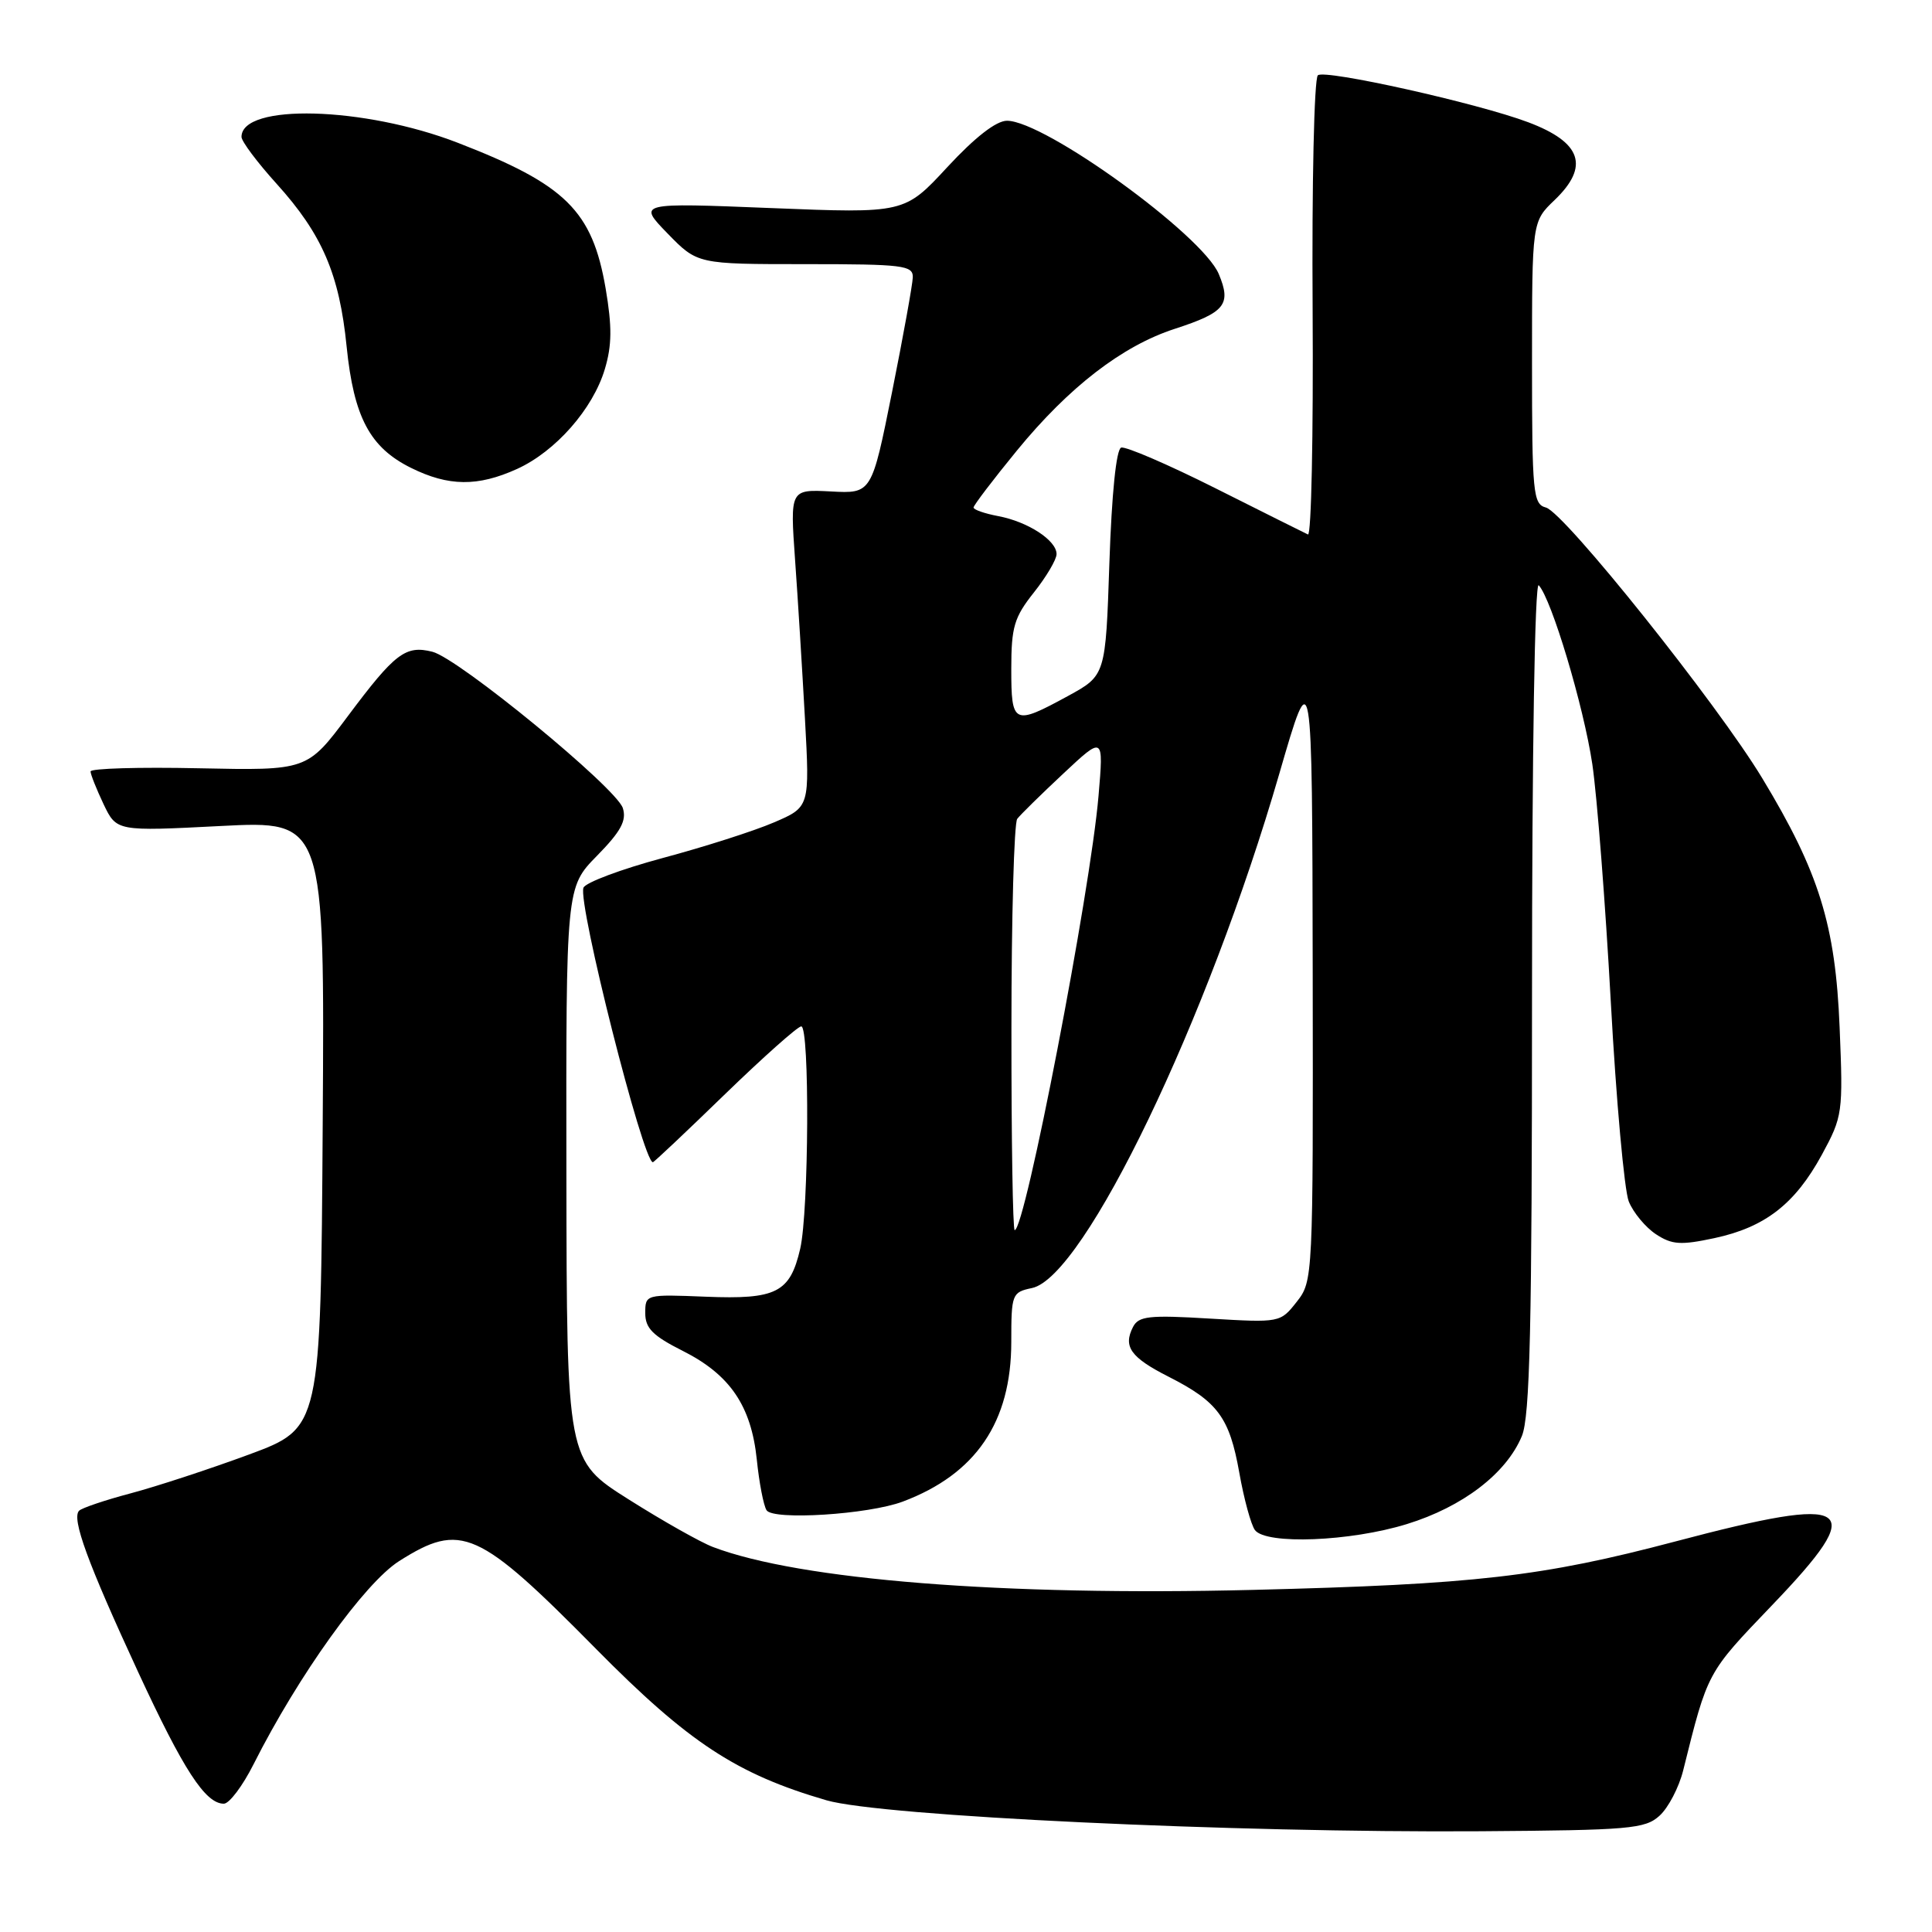 <?xml version="1.0" encoding="UTF-8" standalone="no"?>
<!DOCTYPE svg PUBLIC "-//W3C//DTD SVG 1.1//EN" "http://www.w3.org/Graphics/SVG/1.1/DTD/svg11.dtd" >
<svg xmlns="http://www.w3.org/2000/svg" xmlns:xlink="http://www.w3.org/1999/xlink" version="1.1" viewBox="0 0 256 256">
 <g >
 <path fill="currentColor"
d=" M 219.90 240.59 C 221.06 239.54 222.47 236.84 223.03 234.59 C 226.30 221.46 226.16 221.73 234.76 212.75 C 247.70 199.27 245.75 197.97 222.00 204.25 C 204.33 208.92 195.46 209.94 166.00 210.67 C 132.90 211.49 105.96 209.35 94.48 204.99 C 92.84 204.37 87.81 201.53 83.30 198.68 C 75.10 193.50 75.10 193.50 75.05 155.54 C 75.00 117.58 75.00 117.58 79.10 113.40 C 82.27 110.17 83.05 108.73 82.53 107.08 C 81.67 104.39 60.77 87.23 57.29 86.36 C 53.74 85.47 52.34 86.53 46.10 94.88 C 40.70 102.10 40.70 102.10 26.35 101.80 C 18.45 101.63 12.00 101.82 12.00 102.22 C 12.00 102.61 12.78 104.56 13.72 106.55 C 15.45 110.16 15.45 110.16 29.24 109.45 C 43.02 108.74 43.02 108.74 42.76 148.98 C 42.50 189.21 42.50 189.21 33.00 192.73 C 27.77 194.66 20.72 196.97 17.33 197.87 C 13.93 198.77 10.85 199.81 10.48 200.18 C 9.46 201.21 11.61 207.08 18.28 221.50 C 24.31 234.53 27.21 239.00 29.66 239.00 C 30.38 239.00 32.16 236.64 33.61 233.75 C 39.53 222.01 48.31 209.76 52.89 206.85 C 61.10 201.65 63.33 202.64 79.00 218.51 C 91.25 230.91 97.60 235.08 109.52 238.55 C 116.76 240.65 163.55 242.87 196.15 242.65 C 215.93 242.51 217.98 242.34 219.90 240.59 Z  M 186.41 201.95 C 193.81 199.67 199.58 195.26 201.65 190.30 C 202.73 187.71 203.00 175.96 203.00 131.83 C 203.00 99.61 203.37 77.00 203.89 77.55 C 205.59 79.38 209.84 93.56 210.99 101.25 C 211.62 105.52 212.72 119.70 213.44 132.75 C 214.15 145.81 215.23 157.71 215.82 159.20 C 216.42 160.68 218.04 162.63 219.42 163.54 C 221.55 164.94 222.71 165.01 227.16 164.06 C 233.88 162.62 237.84 159.54 241.40 153.02 C 244.16 147.93 244.23 147.48 243.76 136.15 C 243.21 122.56 241.04 115.58 233.52 103.14 C 227.56 93.27 207.27 67.88 204.84 67.25 C 203.14 66.80 203.00 65.39 203.00 48.07 C 203.00 29.37 203.00 29.37 206.00 26.50 C 210.65 22.04 209.57 18.86 202.50 16.20 C 195.83 13.68 175.46 9.14 174.62 9.98 C 174.13 10.47 173.82 24.44 173.93 41.04 C 174.03 57.63 173.76 71.03 173.31 70.82 C 172.86 70.61 167.35 67.86 161.06 64.70 C 154.77 61.54 149.14 59.12 148.56 59.31 C 147.91 59.53 147.31 65.39 147.00 74.58 C 146.50 89.50 146.50 89.50 141.50 92.23 C 134.30 96.15 134.00 96.01 134.00 88.64 C 134.00 83.07 134.38 81.80 137.00 78.50 C 138.65 76.42 140.00 74.14 140.00 73.42 C 140.00 71.60 136.20 69.13 132.28 68.39 C 130.48 68.05 129.00 67.54 129.00 67.25 C 129.00 66.96 131.58 63.57 134.73 59.72 C 141.63 51.29 148.70 45.83 155.67 43.57 C 162.34 41.40 163.19 40.35 161.49 36.30 C 159.30 31.11 138.42 16.00 133.43 16.00 C 132.00 16.00 129.19 18.19 125.53 22.14 C 119.85 28.28 119.85 28.28 102.17 27.57 C 84.50 26.86 84.50 26.86 88.45 30.93 C 92.41 35.00 92.41 35.00 106.70 35.00 C 119.67 35.00 120.99 35.16 120.95 36.75 C 120.92 37.71 119.68 44.56 118.20 51.96 C 115.50 65.41 115.50 65.41 110.10 65.12 C 104.69 64.84 104.69 64.84 105.35 74.17 C 105.72 79.30 106.30 88.77 106.66 95.22 C 107.30 106.94 107.30 106.94 102.54 108.98 C 99.92 110.11 93.28 112.23 87.78 113.70 C 82.29 115.18 77.58 116.94 77.31 117.63 C 76.53 119.68 85.21 154.00 86.51 154.00 C 86.66 154.00 90.95 149.95 96.05 145.00 C 101.16 140.05 105.71 136.00 106.17 136.00 C 107.30 136.00 107.18 160.50 106.03 165.47 C 104.68 171.29 102.88 172.20 93.50 171.82 C 85.55 171.50 85.50 171.51 85.50 174.00 C 85.50 176.00 86.50 177.00 90.47 179.00 C 96.73 182.15 99.54 186.28 100.28 193.40 C 100.59 196.45 101.17 199.47 101.57 200.11 C 102.41 201.48 115.07 200.68 119.62 198.97 C 129.31 195.33 134.00 188.43 134.00 177.81 C 134.00 171.46 134.09 171.23 136.75 170.67 C 143.68 169.21 160.07 135.12 169.52 102.50 C 173.87 87.50 173.87 87.50 173.94 128.62 C 174.00 169.39 173.98 169.75 171.82 172.50 C 169.65 175.26 169.60 175.27 160.31 174.72 C 152.25 174.23 150.87 174.39 150.13 175.83 C 148.79 178.44 149.82 179.87 154.84 182.42 C 161.37 185.73 162.91 187.82 164.21 195.12 C 164.83 198.63 165.77 202.06 166.29 202.75 C 167.78 204.70 178.94 204.26 186.41 201.95 Z  M 68.51 62.14 C 73.61 59.82 78.56 54.20 80.14 48.92 C 81.09 45.76 81.11 43.29 80.25 38.22 C 78.48 27.92 74.96 24.45 60.66 18.92 C 48.24 14.11 32.00 13.67 32.00 18.14 C 32.00 18.73 34.09 21.52 36.65 24.35 C 42.69 31.03 44.97 36.33 45.93 45.92 C 46.88 55.28 49.01 59.30 54.47 62.00 C 59.44 64.46 63.30 64.50 68.51 62.14 Z  M 134.02 136.25 C 134.02 121.54 134.37 109.05 134.79 108.50 C 135.21 107.95 137.96 105.25 140.90 102.50 C 146.24 97.50 146.24 97.50 145.56 105.46 C 144.46 118.31 135.83 163.00 134.45 163.00 C 134.20 163.00 134.01 150.96 134.02 136.25 Z "/>
</g>
</svg>